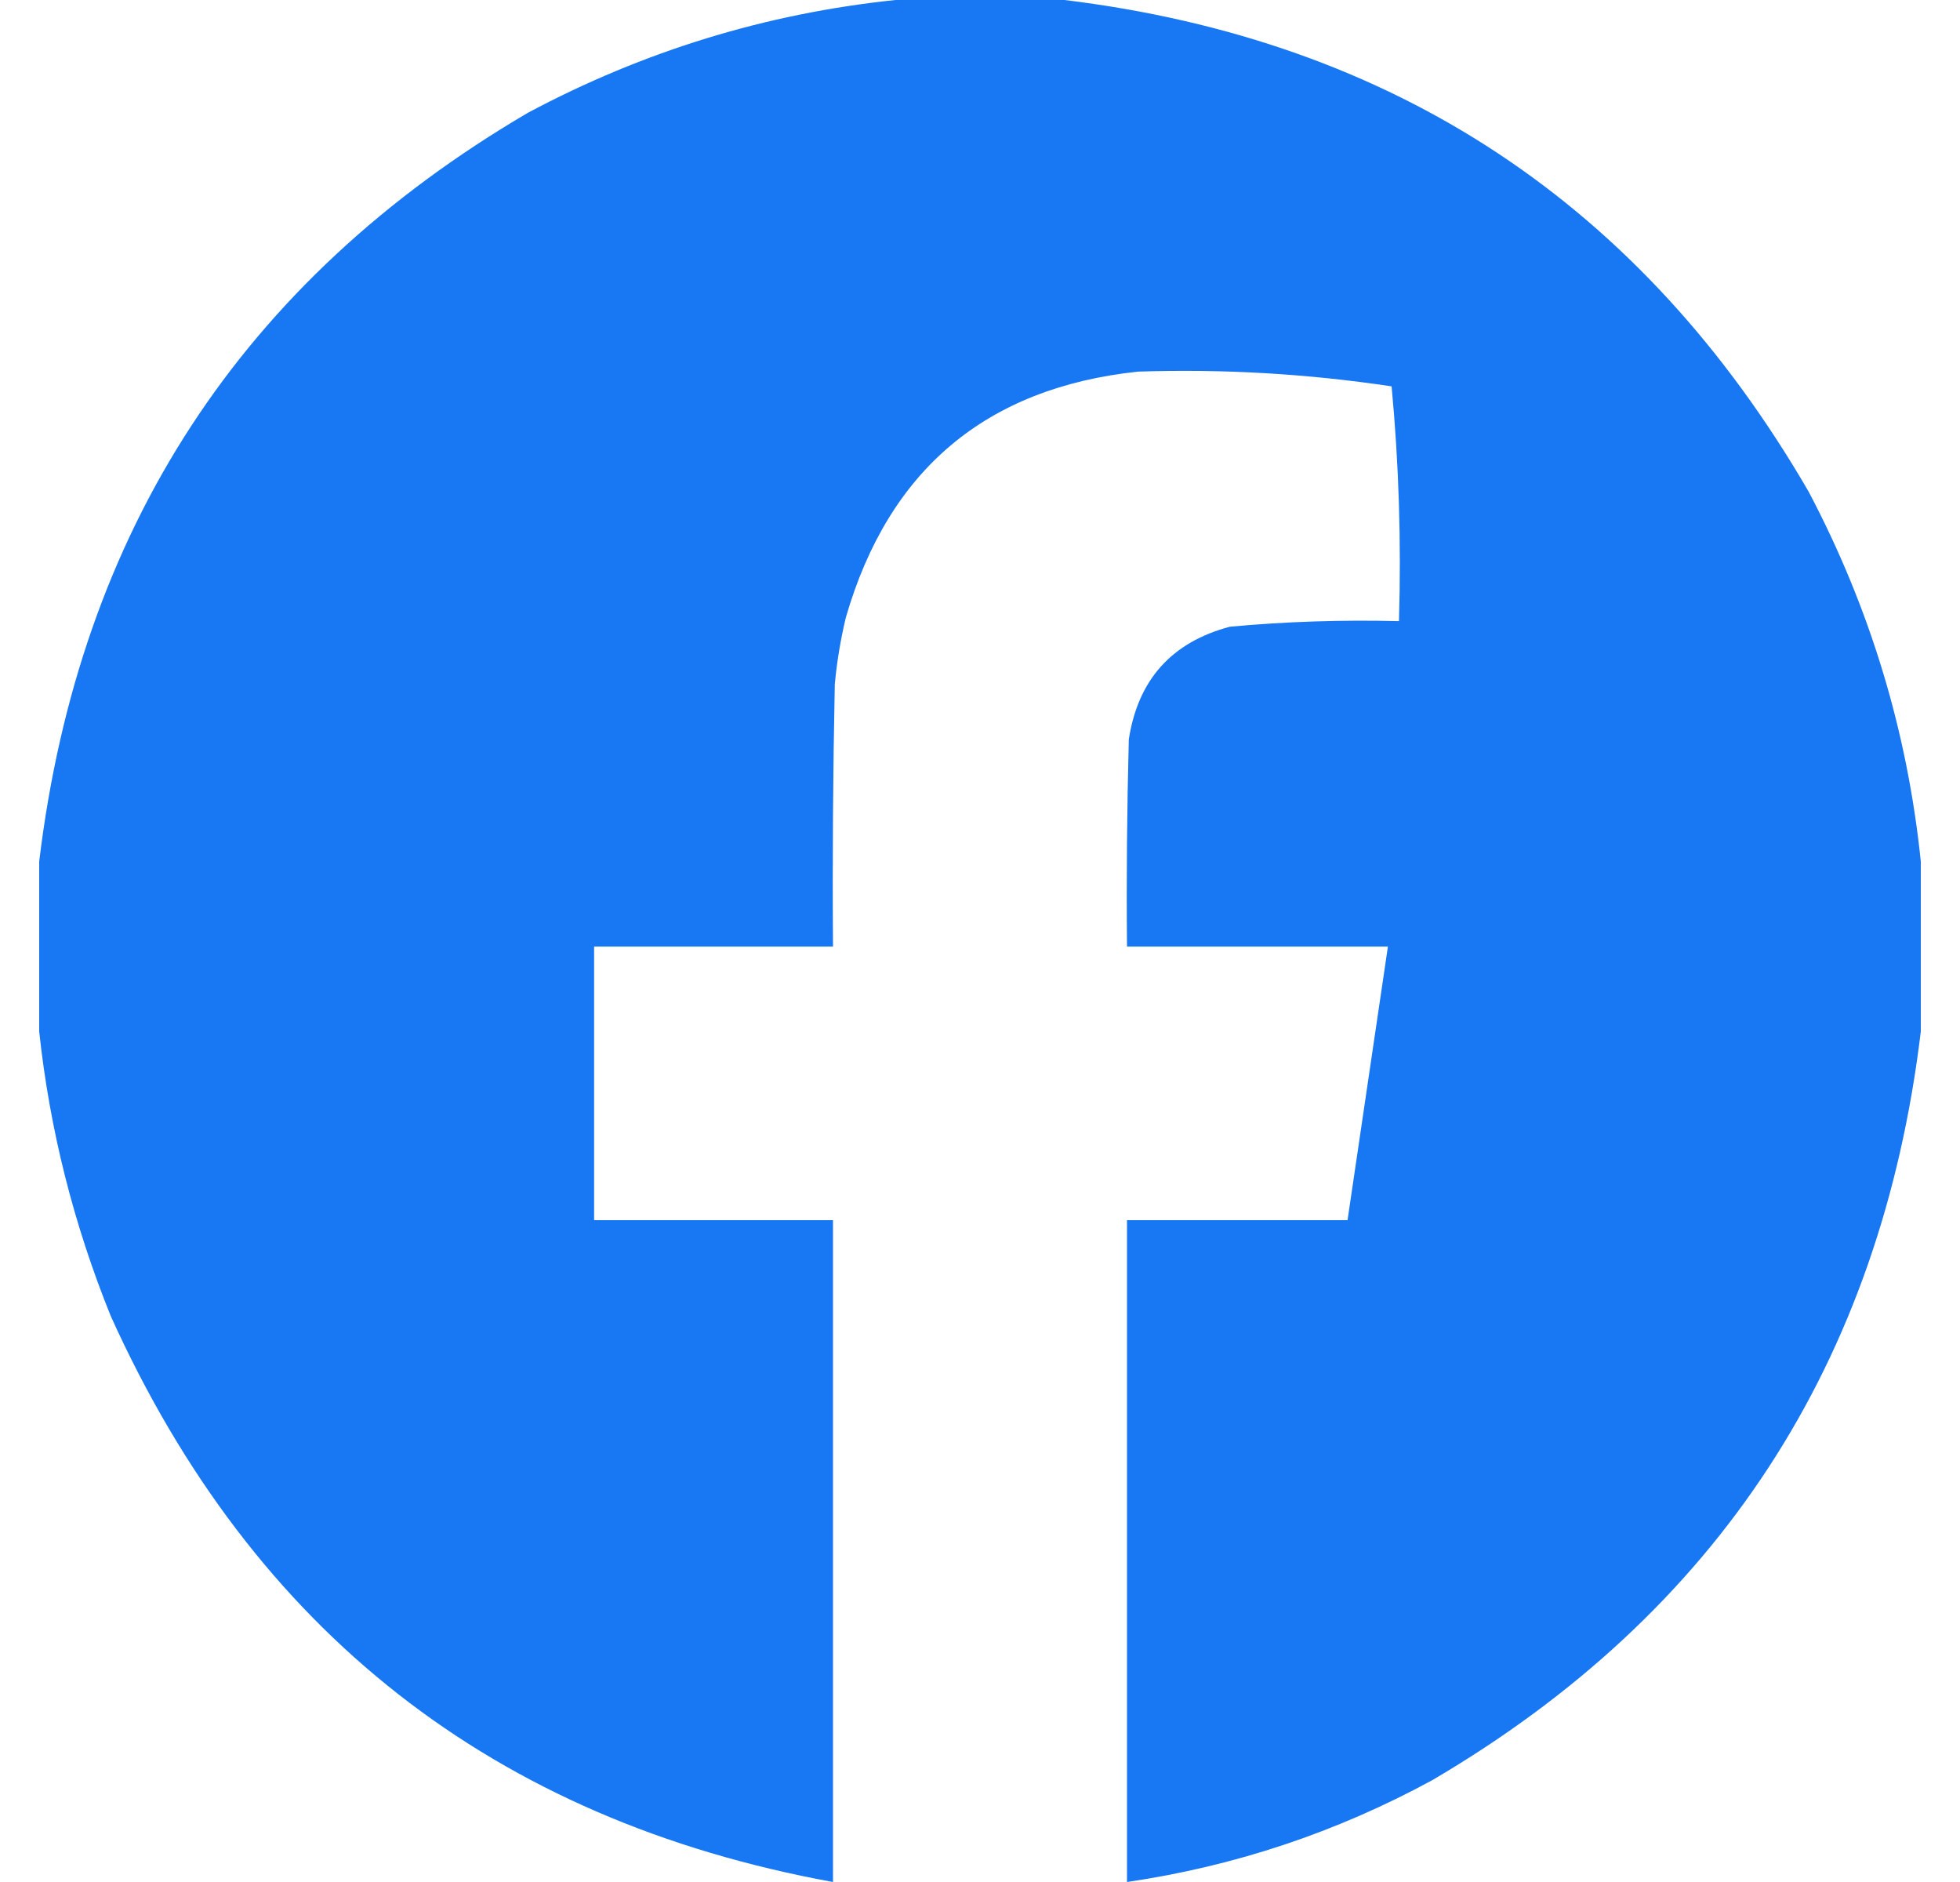 <svg width="25" height="24" viewBox="0 0 25 24" fill="none" xmlns="http://www.w3.org/2000/svg">
<path opacity="0.998" fill-rule="evenodd" clip-rule="evenodd" d="M11.422 0C12.141 0 12.859 0 13.578 0C17.78 0.513 20.944 2.604 23.07 6.271C23.853 7.755 24.329 9.327 24.5 10.986C24.5 11.709 24.5 12.432 24.5 13.155C23.99 17.382 21.912 20.565 18.266 22.703C17.044 23.367 15.748 23.799 14.375 24C14.375 21.187 14.375 18.373 14.375 15.56C15.312 15.56 16.25 15.56 17.188 15.56C17.359 14.397 17.531 13.234 17.703 12.071C16.594 12.071 15.484 12.071 14.375 12.071C14.367 11.19 14.375 10.31 14.398 9.43C14.515 8.668 14.945 8.189 15.688 7.992C16.404 7.926 17.123 7.903 17.844 7.921C17.874 6.912 17.843 5.914 17.75 4.927C16.677 4.766 15.599 4.703 14.516 4.739C12.576 4.945 11.334 5.991 10.789 7.874C10.722 8.154 10.675 8.437 10.648 8.723C10.625 9.839 10.617 10.955 10.625 12.071C9.609 12.071 8.594 12.071 7.578 12.071C7.578 13.234 7.578 14.397 7.578 15.56C8.594 15.56 9.609 15.56 10.625 15.56C10.625 18.373 10.625 21.187 10.625 24C6.302 23.211 3.231 20.806 1.414 16.786C0.939 15.613 0.634 14.403 0.5 13.155C0.5 12.432 0.5 11.709 0.5 10.986C1.01 6.759 3.088 3.577 6.734 1.438C8.21 0.651 9.772 0.172 11.422 0Z" fill="#1877F2"/>
</svg>
